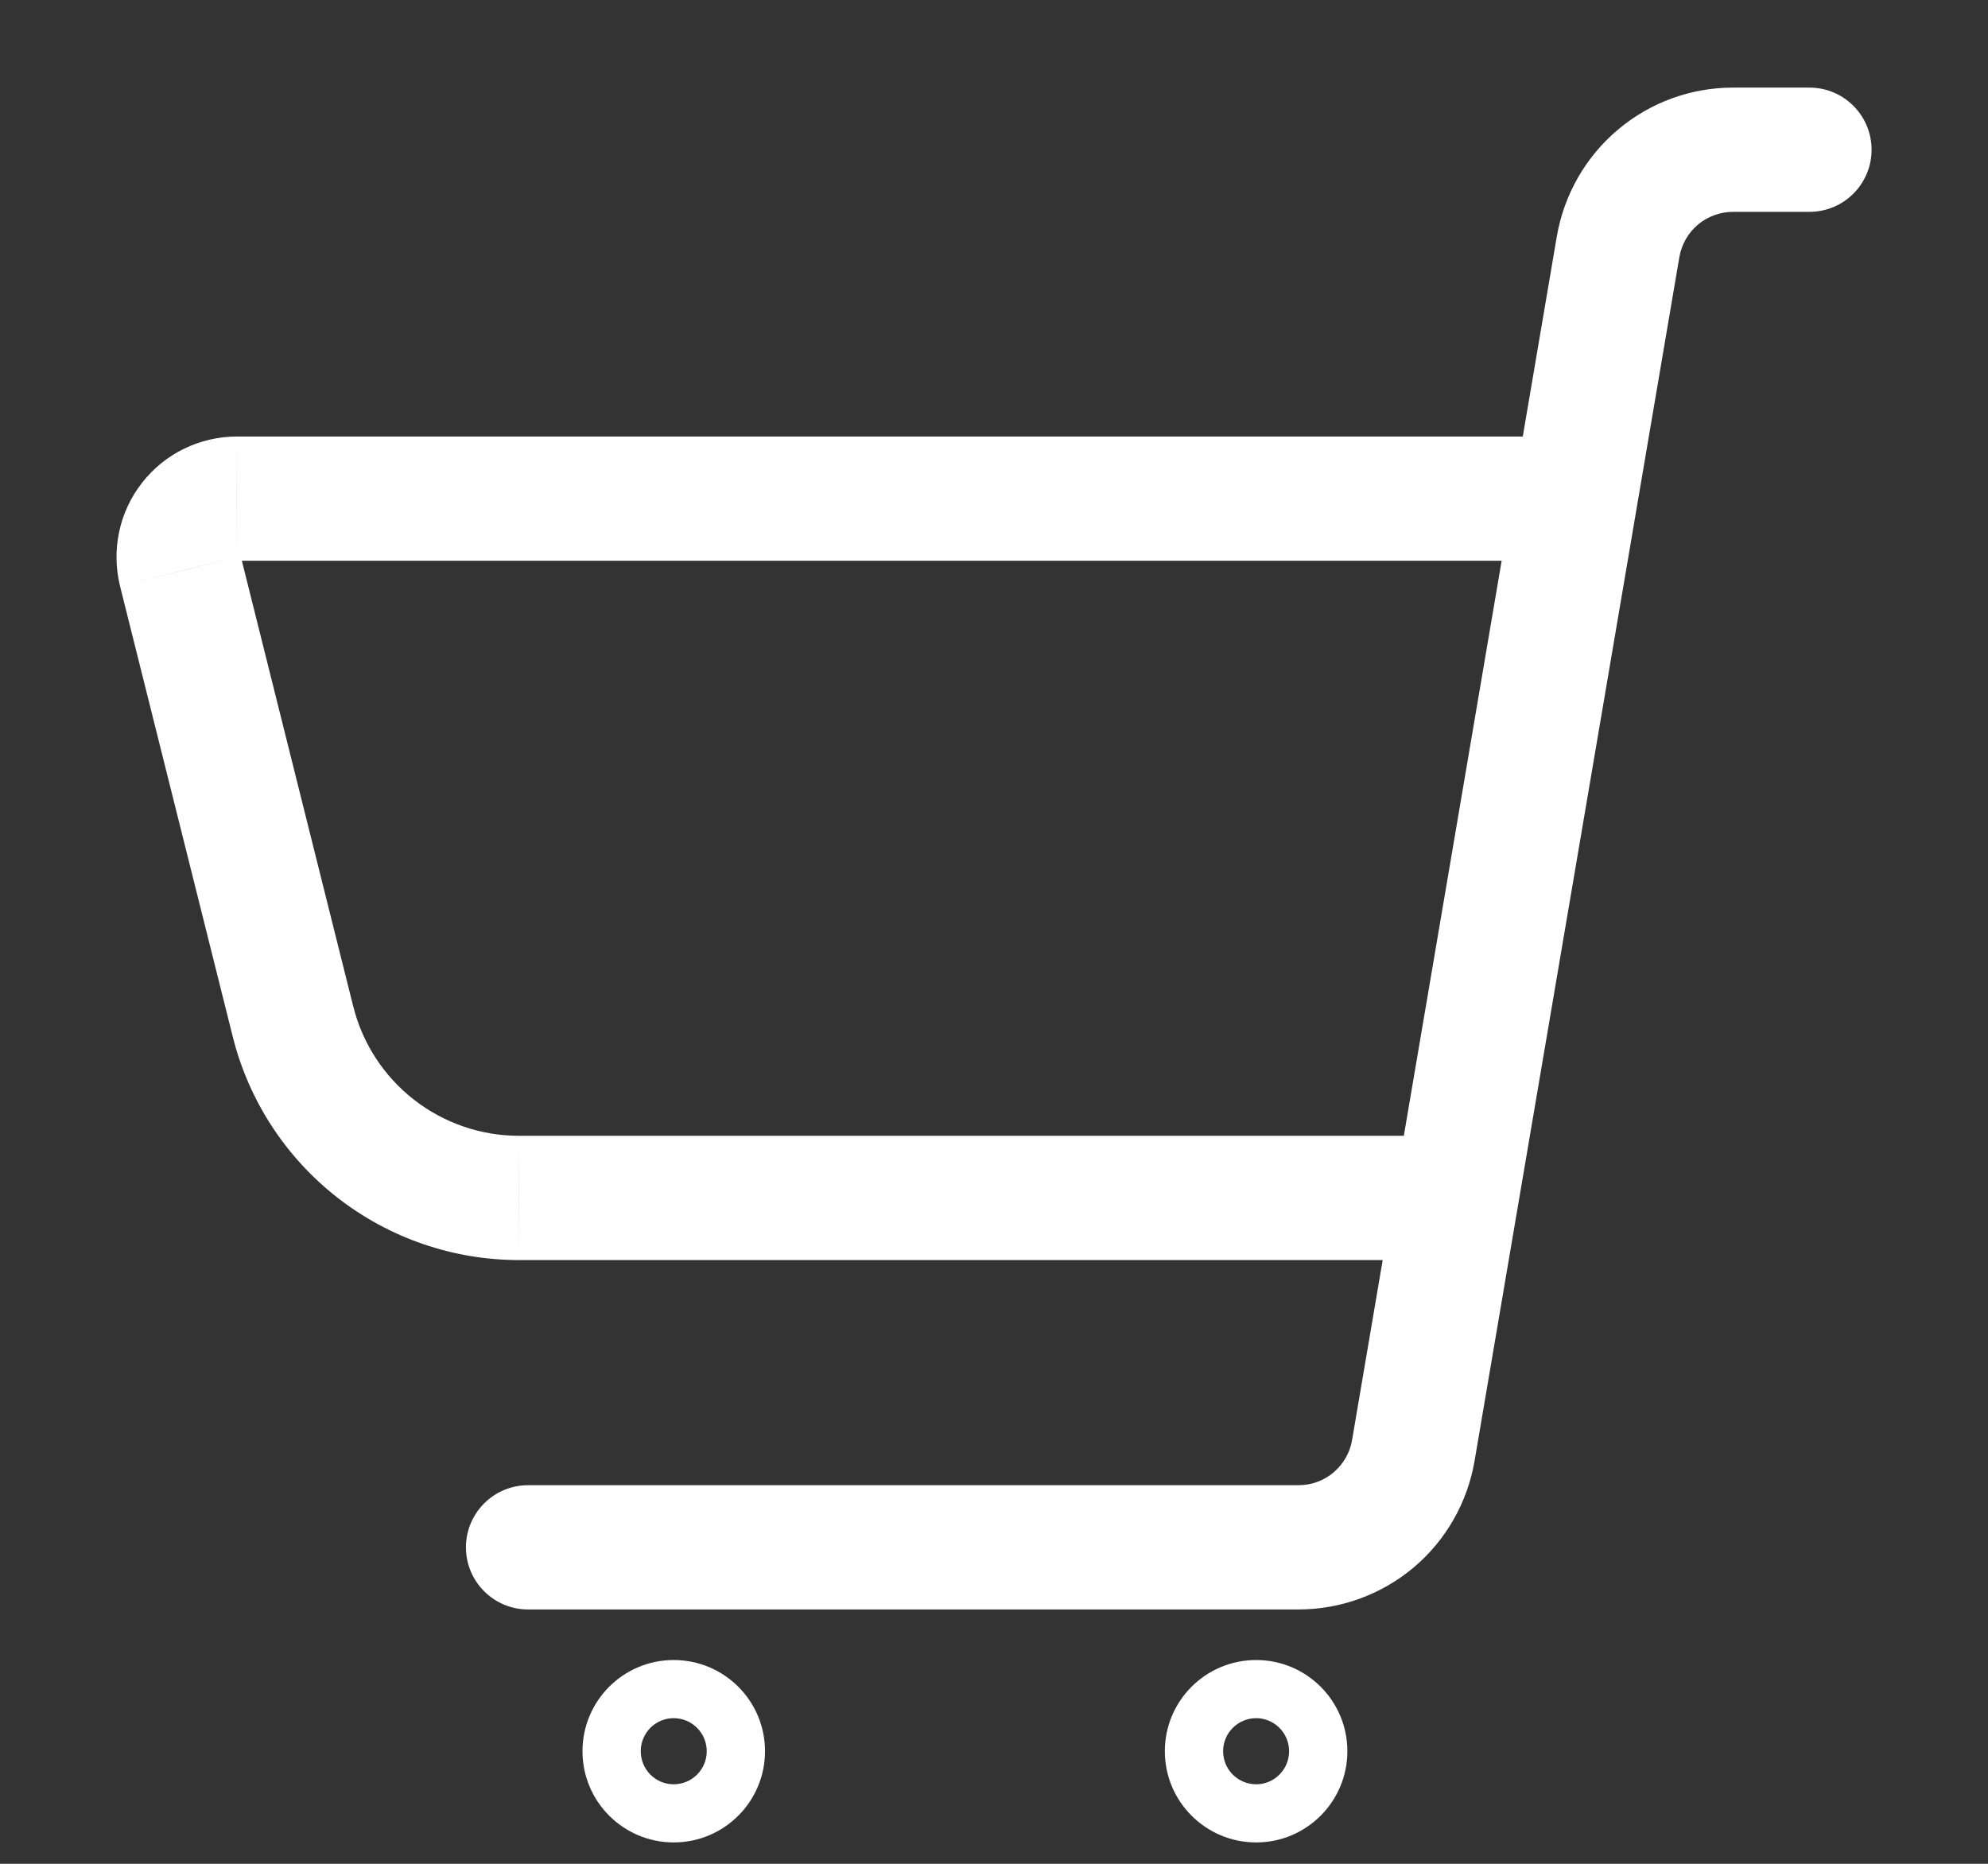 <svg width="16" height="15" viewBox="0 0 16 15" fill="none" xmlns="http://www.w3.org/2000/svg">
<rect x="0" y="0" width="16" height="15" fill="#333333" stroke="none"/>
<path d="M4.25 11.953C3.974 11.953 3.75 12.177 3.75 12.453C3.75 12.729 3.974 12.953 4.25 12.953V11.953ZM10.451 12.453L10.451 11.953H10.451V12.453ZM11.056 12.232L10.733 11.85L10.733 11.85L11.056 12.232ZM11.375 11.673L10.882 11.589L10.882 11.589L11.375 11.673ZM13.023 1.985L12.53 1.901L12.53 1.901L13.023 1.985ZM13.343 1.426L13.665 1.808L13.665 1.808L13.343 1.426ZM13.948 1.205L13.948 1.705H13.948V1.205ZM14.563 1.705C14.839 1.705 15.063 1.481 15.063 1.205C15.063 0.929 14.839 0.705 14.563 0.705V1.705ZM11.721 10.141C11.997 10.141 12.221 9.917 12.221 9.641C12.221 9.365 11.997 9.141 11.721 9.141V10.141ZM4.177 9.641L4.176 10.141H4.177V9.641ZM3.023 9.244L3.331 8.85L3.331 8.85L3.023 9.244ZM2.358 8.221L1.873 8.342L1.873 8.342L2.358 8.221ZM1.452 4.596L1.937 4.475L1.937 4.474L1.452 4.596ZM1.448 4.385L0.959 4.281L0.959 4.281L1.448 4.385ZM1.537 4.194L1.931 4.501L1.931 4.501L1.537 4.194ZM1.701 4.061L1.92 4.51L1.92 4.51L1.701 4.061ZM1.907 4.013L1.906 4.513H1.907V4.013ZM12.678 4.513C12.954 4.513 13.178 4.289 13.178 4.013C13.178 3.737 12.954 3.513 12.678 3.513V4.513ZM4.25 12.953H10.451V11.953H4.25V12.953ZM10.451 12.953C10.79 12.953 11.119 12.833 11.379 12.614L10.733 11.85C10.654 11.917 10.554 11.953 10.451 11.953L10.451 12.953ZM11.379 12.614C11.638 12.395 11.811 12.091 11.868 11.756L10.882 11.589C10.865 11.691 10.812 11.783 10.733 11.85L11.379 12.614ZM11.868 11.756L13.516 2.069L12.53 1.901L10.882 11.589L11.868 11.756ZM13.516 2.069C13.534 1.967 13.586 1.875 13.665 1.808L13.021 1.044C12.761 1.263 12.588 1.567 12.53 1.901L13.516 2.069ZM13.665 1.808C13.744 1.742 13.844 1.705 13.948 1.705L13.948 0.705C13.608 0.705 13.28 0.825 13.021 1.044L13.665 1.808ZM13.948 1.705H14.563V0.705H13.948V1.705ZM5.422 13.828C5.569 13.828 5.688 13.947 5.688 14.094H4.688C4.688 14.499 5.017 14.828 5.422 14.828V13.828ZM5.688 14.094C5.688 14.241 5.569 14.36 5.422 14.36V13.36C5.017 13.36 4.688 13.688 4.688 14.094H5.688ZM5.422 14.828C5.828 14.828 6.157 14.499 6.157 14.094H5.157C5.157 13.947 5.275 13.828 5.422 13.828V14.828ZM6.157 14.094C6.157 13.688 5.828 13.36 5.422 13.36V14.36C5.275 14.36 5.157 14.241 5.157 14.094H6.157ZM10.11 13.828C10.256 13.828 10.375 13.947 10.375 14.094H9.375C9.375 14.499 9.704 14.828 10.11 14.828V13.828ZM10.375 14.094C10.375 14.241 10.256 14.36 10.11 14.36V13.36C9.704 13.36 9.375 13.688 9.375 14.094H10.375ZM10.11 14.828C10.515 14.828 10.844 14.499 10.844 14.094H9.844C9.844 13.947 9.963 13.828 10.11 13.828V14.828ZM10.844 14.094C10.844 13.688 10.515 13.36 10.11 13.36V14.36C9.963 14.36 9.844 14.241 9.844 14.094H10.844ZM11.721 9.141H4.177V10.141H11.721V9.141ZM4.177 9.141C3.87 9.141 3.572 9.038 3.331 8.85L2.715 9.638C3.133 9.964 3.647 10.141 4.176 10.141L4.177 9.141ZM3.331 8.85C3.089 8.661 2.917 8.397 2.843 8.099L1.873 8.342C2.001 8.856 2.298 9.312 2.715 9.638L3.331 8.85ZM2.843 8.1L1.937 4.475L0.966 4.717L1.873 8.342L2.843 8.1ZM1.937 4.474C1.938 4.479 1.938 4.484 1.937 4.489L0.959 4.281C0.928 4.425 0.931 4.574 0.966 4.717L1.937 4.474ZM1.937 4.489C1.936 4.493 1.934 4.498 1.931 4.501L1.143 3.886C1.052 4.002 0.989 4.137 0.959 4.281L1.937 4.489ZM1.931 4.501C1.928 4.505 1.924 4.508 1.92 4.51L1.482 3.611C1.349 3.676 1.233 3.77 1.143 3.886L1.931 4.501ZM1.92 4.51C1.916 4.512 1.911 4.513 1.906 4.513L1.907 3.513C1.76 3.513 1.614 3.547 1.482 3.611L1.92 4.51ZM1.907 4.513H12.678V3.513H1.907V4.513Z" fill="white"/>
</svg>
